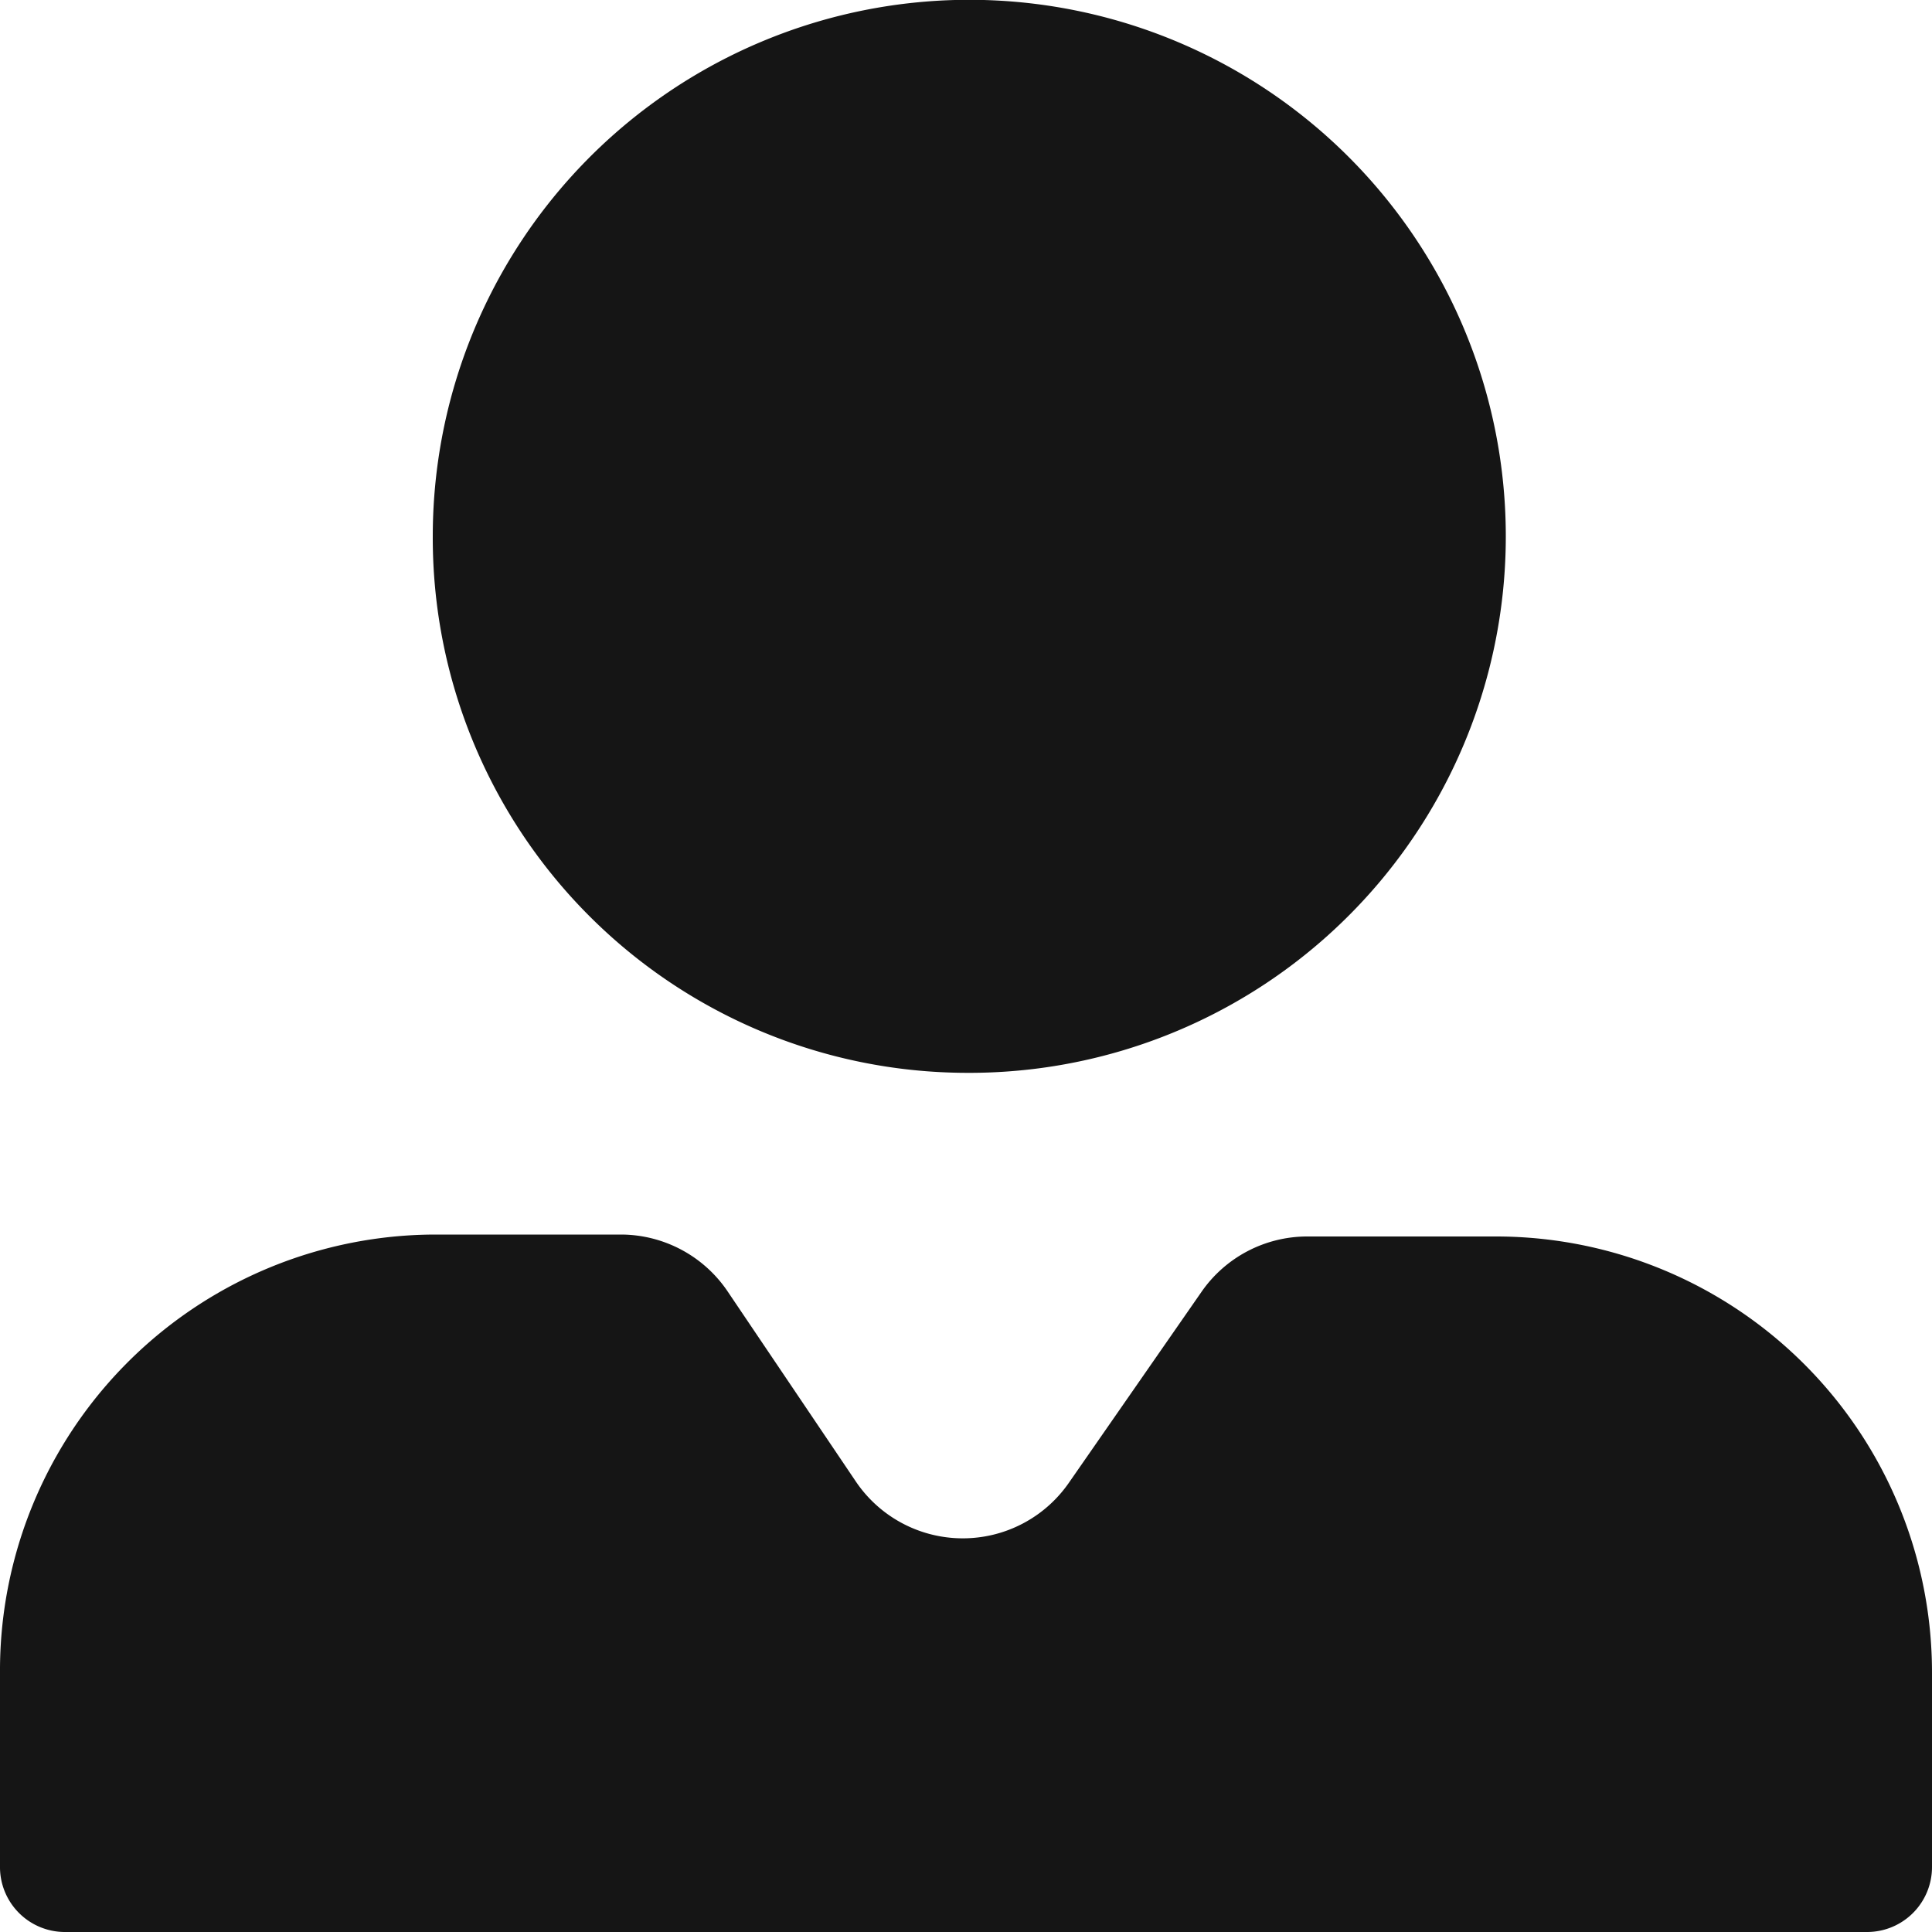 <svg xmlns="http://www.w3.org/2000/svg" viewBox="0 0 100 100"><defs><style>.cls-1{fill:#151515;}</style></defs><g id="圖層_2" data-name="圖層 2"><g id="圖層_1-2" data-name="圖層 1"><path class="cls-1" d="M77.49,64H67.67a6.66,6.66,0,0,0-5.49,2.88l-6.87,9.89a6.68,6.68,0,0,1-11-.07L37.7,66.9a6.68,6.68,0,0,0-5.54-3H22.51A22.57,22.57,0,0,0,0,86.59v10A3.36,3.36,0,0,0,3.35,100h93.3A3.36,3.36,0,0,0,100,96.63v-10A22.57,22.57,0,0,0,77.49,64ZM50,55.53a27.77,27.77,0,1,0-27.6-27.77A27.69,27.69,0,0,0,50,55.53Z"/></g></g></svg>